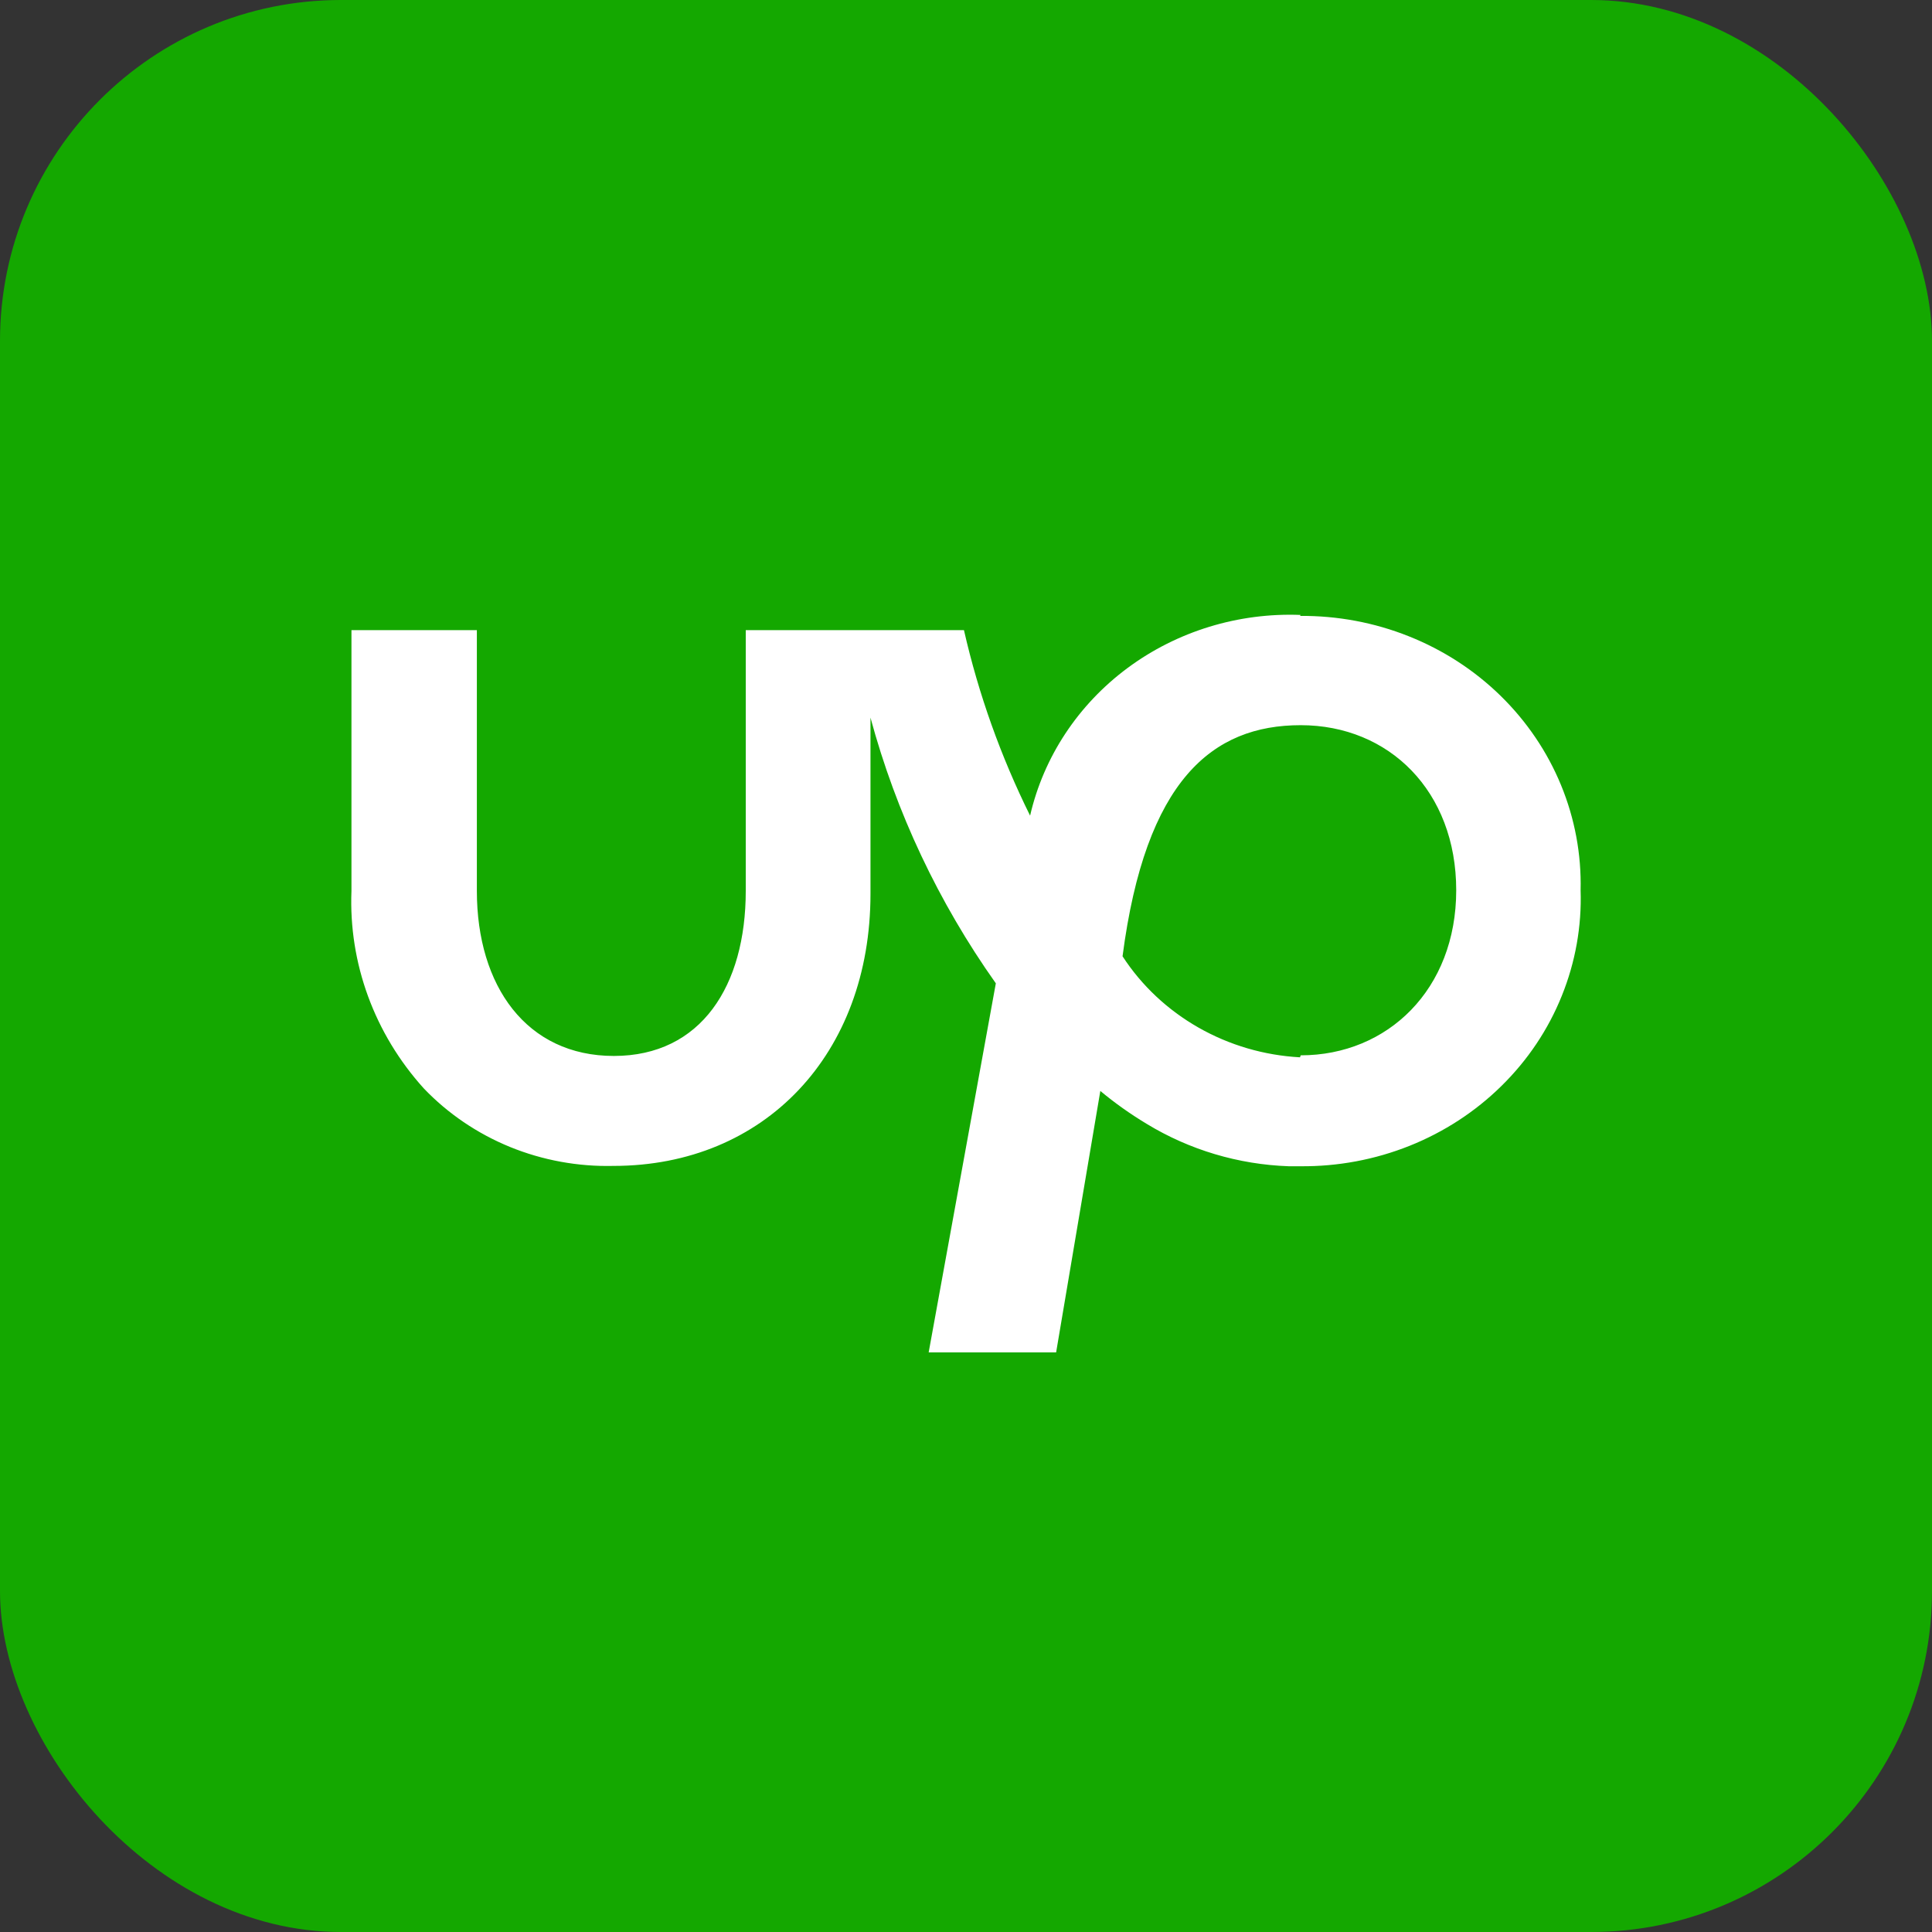 <svg width="34" height="34" viewBox="0 0 34 34" fill="none" xmlns="http://www.w3.org/2000/svg">
<rect x="0" y="0" width="34" height="34" fill="#333333" stroke="none"/>
<rect width="34" height="34" rx="6" fill="#14A800"/>
<path d="M22.878 18.607C22.248 18.573 21.636 18.394 21.092 18.084C20.549 17.775 20.09 17.345 19.755 16.829C20.159 13.727 21.335 12.762 22.89 12.762C24.446 12.762 25.627 13.924 25.627 15.667C25.627 17.41 24.422 18.572 22.89 18.572L22.878 18.607ZM22.89 10.822C21.793 10.779 20.714 11.11 19.844 11.755C18.973 12.401 18.366 13.321 18.128 14.354C17.612 13.312 17.221 12.217 16.964 11.089H13.124V15.679C13.124 17.346 12.34 18.583 10.803 18.583C9.266 18.583 8.392 17.352 8.392 15.679V11.089H6.185V15.679C6.135 16.951 6.59 18.193 7.457 19.153C7.881 19.597 8.398 19.948 8.974 20.184C9.55 20.419 10.172 20.533 10.797 20.518C13.456 20.518 15.319 18.549 15.319 15.731V12.629C15.77 14.298 16.516 15.88 17.525 17.305L16.343 23.8H18.586L19.364 19.199C19.621 19.413 19.895 19.607 20.183 19.78C20.933 20.236 21.794 20.493 22.679 20.524H22.884C23.543 20.53 24.196 20.408 24.805 20.165C25.413 19.922 25.965 19.563 26.425 19.109C26.886 18.656 27.247 18.117 27.485 17.525C27.724 16.934 27.837 16.302 27.816 15.667C27.831 15.035 27.714 14.406 27.472 13.818C27.231 13.231 26.869 12.696 26.408 12.245C25.948 11.795 25.398 11.438 24.791 11.197C24.185 10.955 23.534 10.834 22.878 10.839" fill="white"/>
</svg>
